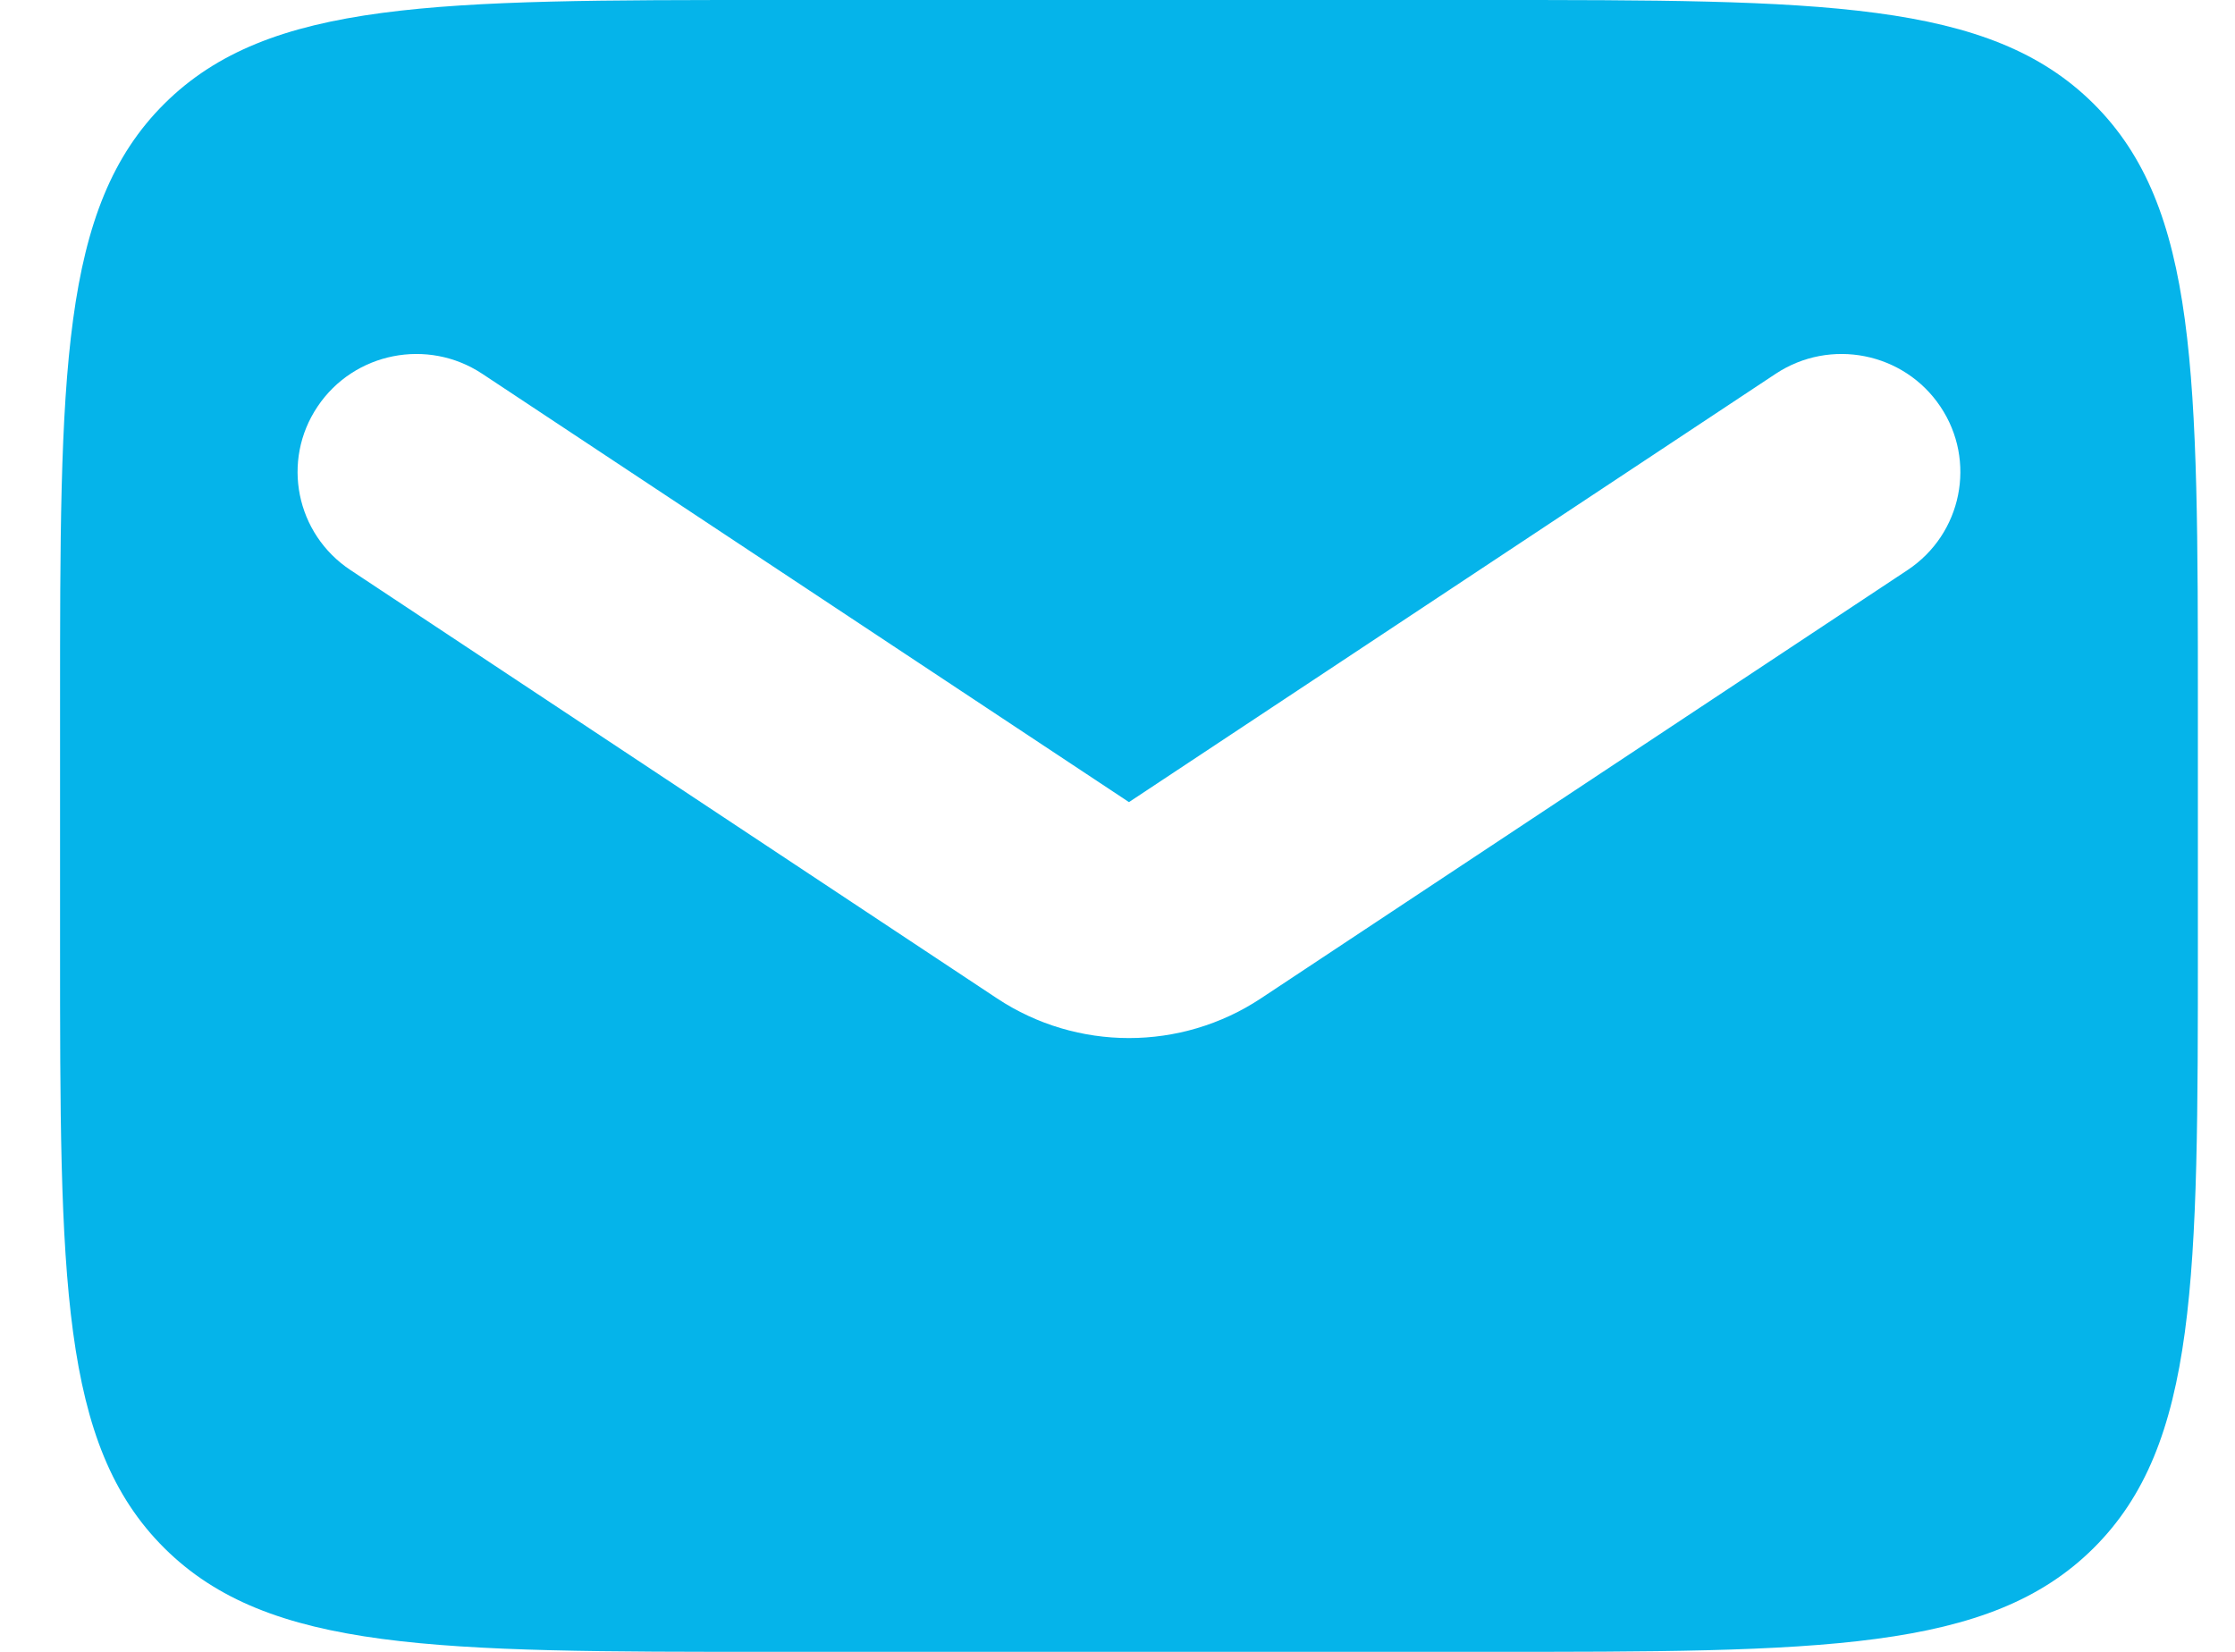 <svg width="23" height="17" viewBox="0 0 23 17" fill="none" xmlns="http://www.w3.org/2000/svg">
<path fill-rule="evenodd" clip-rule="evenodd" d="M1.692 1.067C0.618 2.134 0.618 3.851 0.618 7.286V9.714C0.618 13.149 0.618 14.866 1.692 15.933C2.766 17 4.495 17 7.952 17H15.285C18.742 17 20.47 17 21.544 15.933C22.618 14.866 22.618 13.149 22.618 9.714V7.286C22.618 3.851 22.618 2.134 21.544 1.067C20.47 0 18.742 0 15.285 0H7.952C4.495 0 2.766 0 1.692 1.067ZM4.963 3.847C4.401 3.475 3.642 3.626 3.268 4.184C2.893 4.742 3.045 5.495 3.607 5.867L10.262 10.276C11.083 10.819 12.153 10.819 12.974 10.276L19.63 5.867C20.191 5.495 20.343 4.742 19.968 4.184C19.594 3.626 18.835 3.475 18.273 3.847L11.618 8.255L4.963 3.847Z" fill="#05B4EA"/>
</svg>
